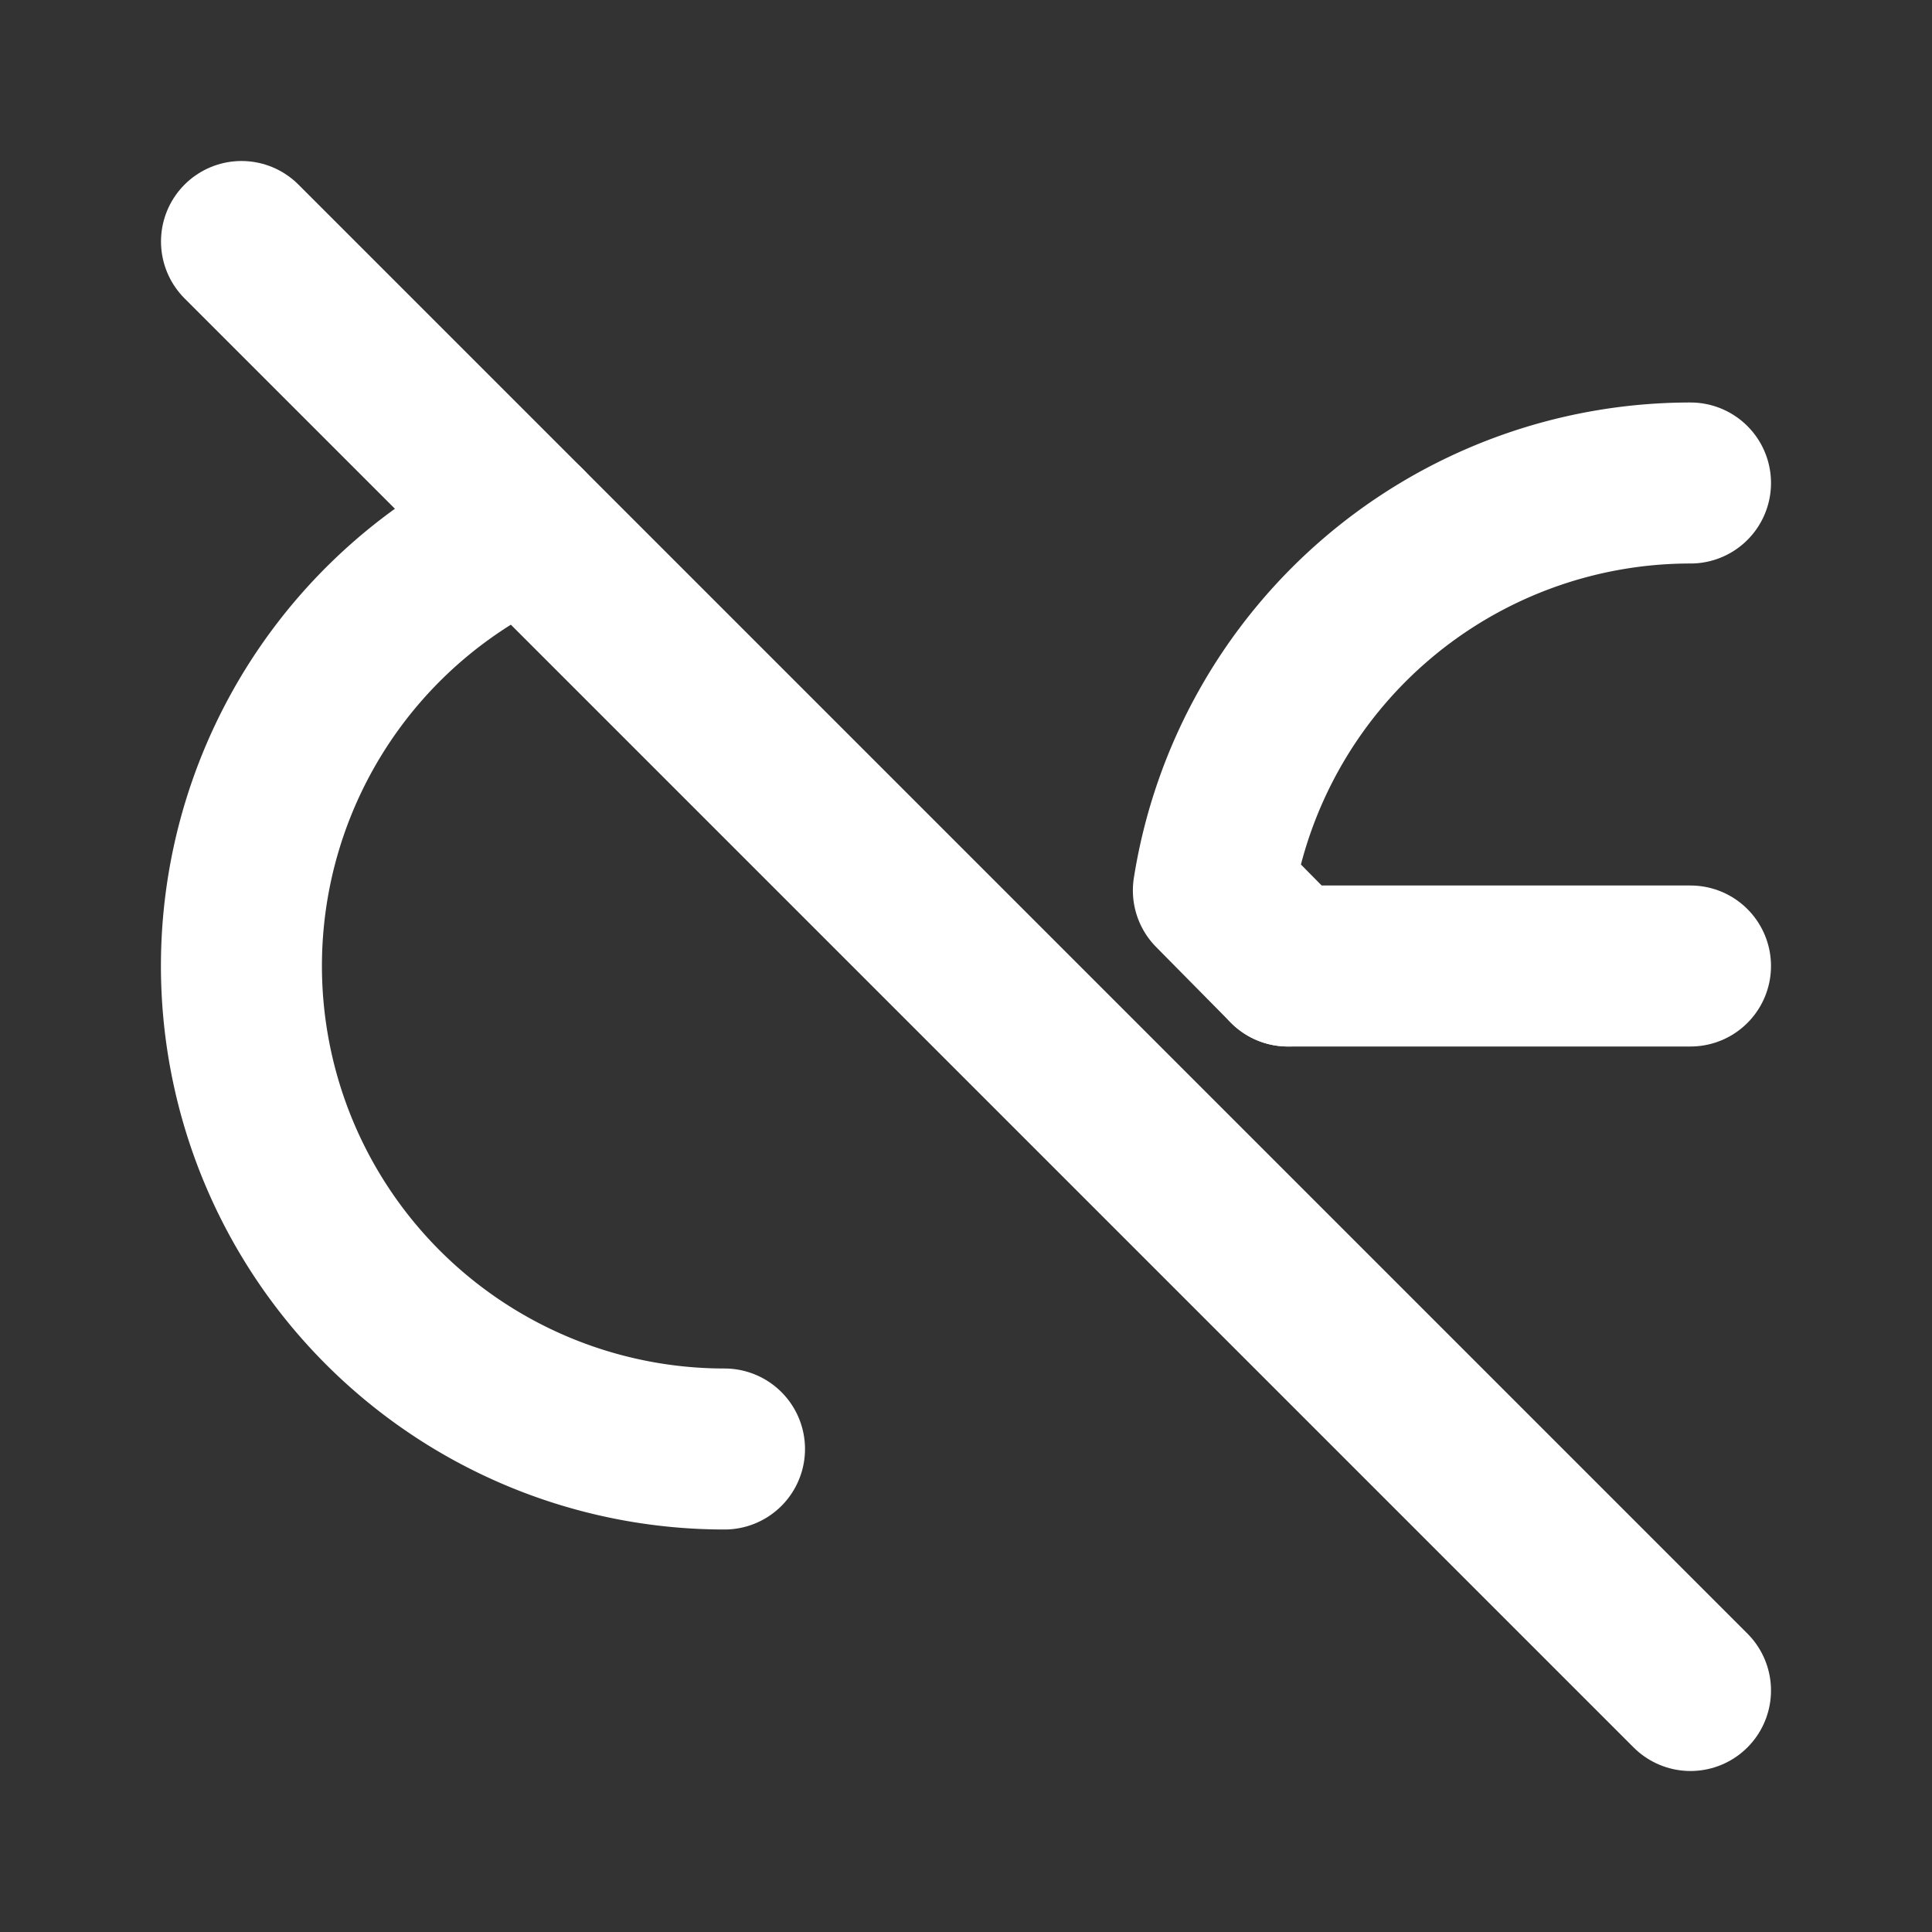 <!--
tags: [sign, marking, administration, administrative, conformity, health, safety, environment, protection, standards, product, europe, eea, economic, area, manufacture]
category: Symbols
version: "1.63"
unicode: "f0ca"
-->
<svg
  xmlns="http://www.w3.org/2000/svg"
  width="24"
  height="24"
  viewBox="0 0 24 24"
  fill="none"
  stroke="white"
  stroke-width="2"
  stroke-linecap="round"
  stroke-linejoin="round"
>
  <rect x="0" y="0" width="24" height="24" fill="#333333" stroke="none"/>
  <path d="M6.53 6.53a6.001 6.001 0 0 0 2.47 11.47" />
  <path d="M21 6a6 6 0 0 0 -5.927 5.061l.927 .939" />
  <path d="M16 12h5" />
  <path d="M3 3l18 18" />
</svg>
